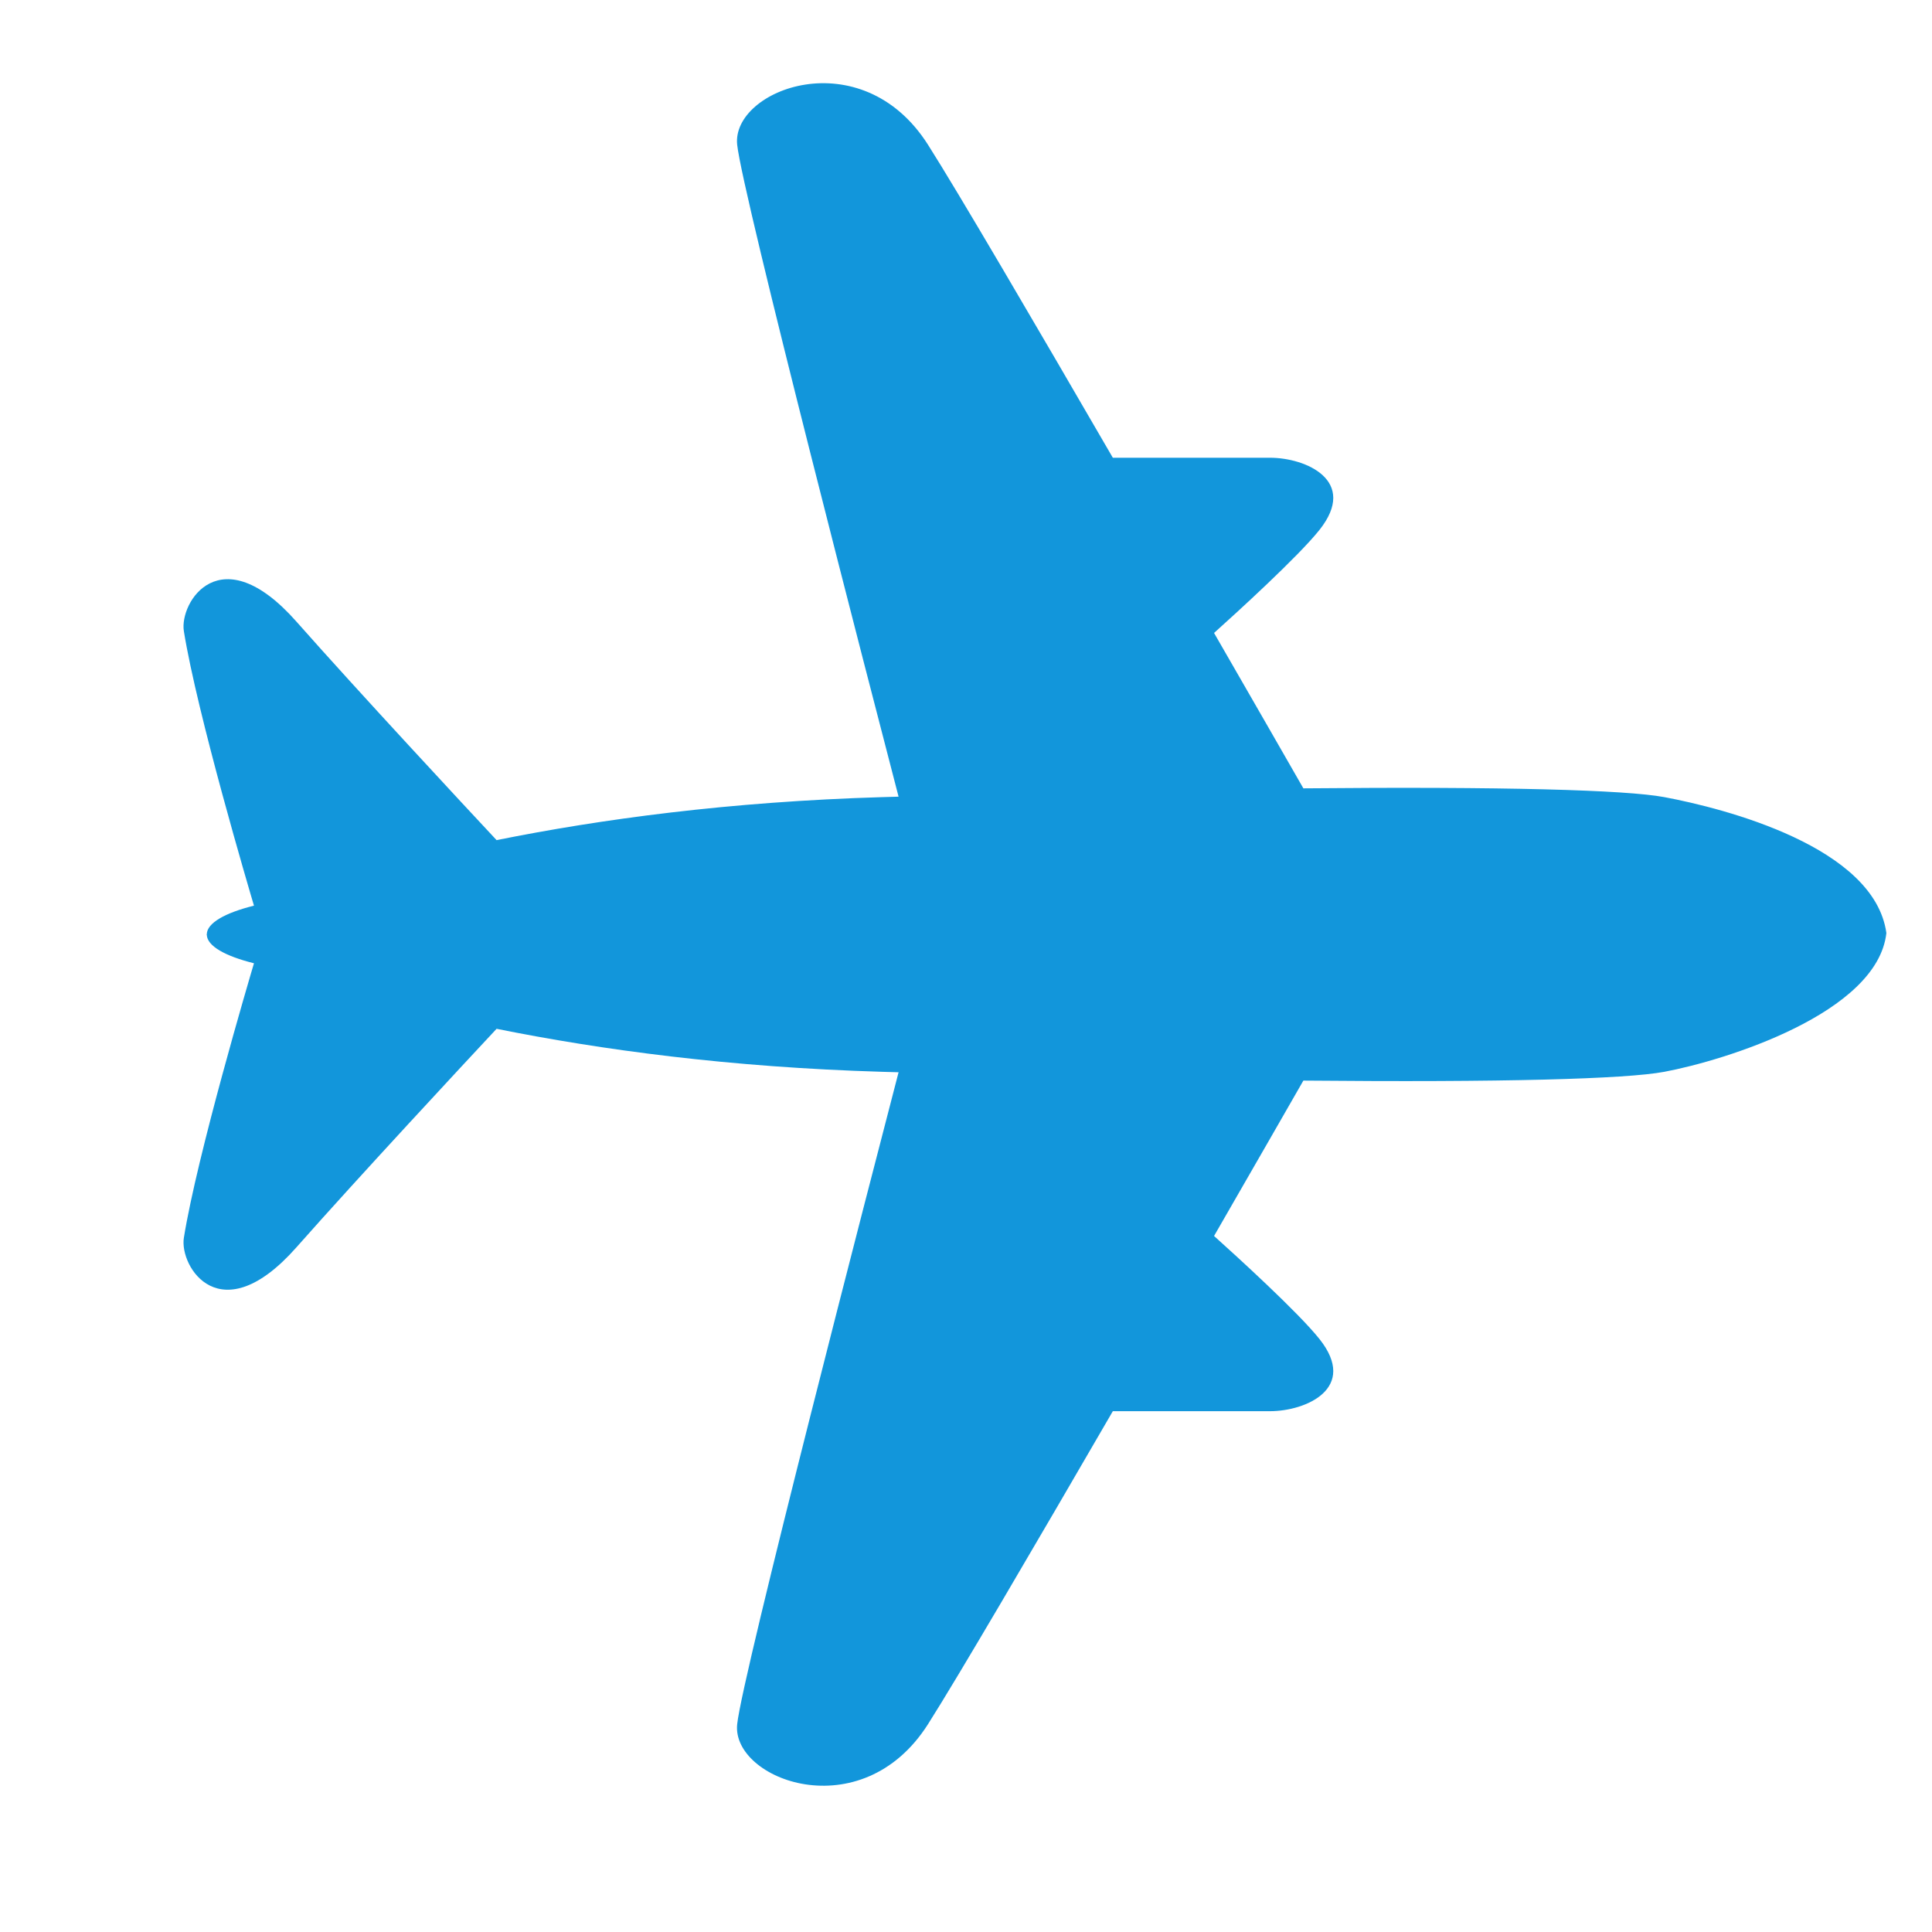<?xml version="1.0" standalone="no"?><!DOCTYPE svg PUBLIC "-//W3C//DTD SVG 1.1//EN" "http://www.w3.org/Graphics/SVG/1.1/DTD/svg11.dtd"><svg t="1685532892320" class="icon" viewBox="0 0 1024 1024" version="1.1" xmlns="http://www.w3.org/2000/svg" p-id="22444" width="64" height="64" xmlns:xlink="http://www.w3.org/1999/xlink"><path d="M999.82 494.522c-6.342-45.7-85.663-66.026-117.681-72.025-20.485-3.844-85.726-5.638-191.326-4.657-6.96-12.16-24.822-43.277-47.34-82.36 11.662-10.475 44.62-40.452 55.886-54.631 20.643-25.984-7.1-38.27-26.347-38.233-19.534 0.026-74.447 0-83.189 0-41.184-71.003-82.378-141.404-97.992-165.938-35.388-55.612-104.157-29.319-101.115 0 2.74 26.372 71.706 292.381 85.545 345.574-2.951 0.09-5.732 0.151-8.703 0.246-80.855 2.395-149.065 11.654-204.361 22.787-16.957-18.161-72.932-78.323-106.083-115.816-40.315-45.595-62.112-10.207-59.662 5.054 7.03 43.799 34.86 137.783 37.157 145.494-15.288 3.802-24.915 9.184-25.006 15.182-0.054 0.024-0.101 0.063-0.153 0.09 0.052 0.026 0.106 0.076 0.156 0.107 0.115 5.988 9.735 11.363 25.005 15.156-2.288 7.698-30.126 101.695-37.157 145.498-2.45 15.26 19.347 50.65 59.662 5.056 33.151-37.497 89.125-97.658 106.083-115.818 55.296 11.137 123.506 20.394 204.361 22.789 2.971 0.092 5.751 0.153 8.703 0.244-13.839 53.194-82.805 319.204-85.545 345.574-3.042 29.322 65.727 55.613 101.115 0 15.615-24.532 56.808-94.933 97.992-165.935 8.743 0 63.655-0.028 83.189 0 19.248 0.036 46.99-12.25 26.347-38.234-11.267-14.178-44.224-44.154-55.886-54.635 22.518-39.081 40.38-70.197 47.34-82.355 105.6 0.979 170.841-0.818 191.326-4.659C914.157 562.076 995.1 537.065 999.82 494.522" fill="#1296db" p-id="22445"></path></svg>